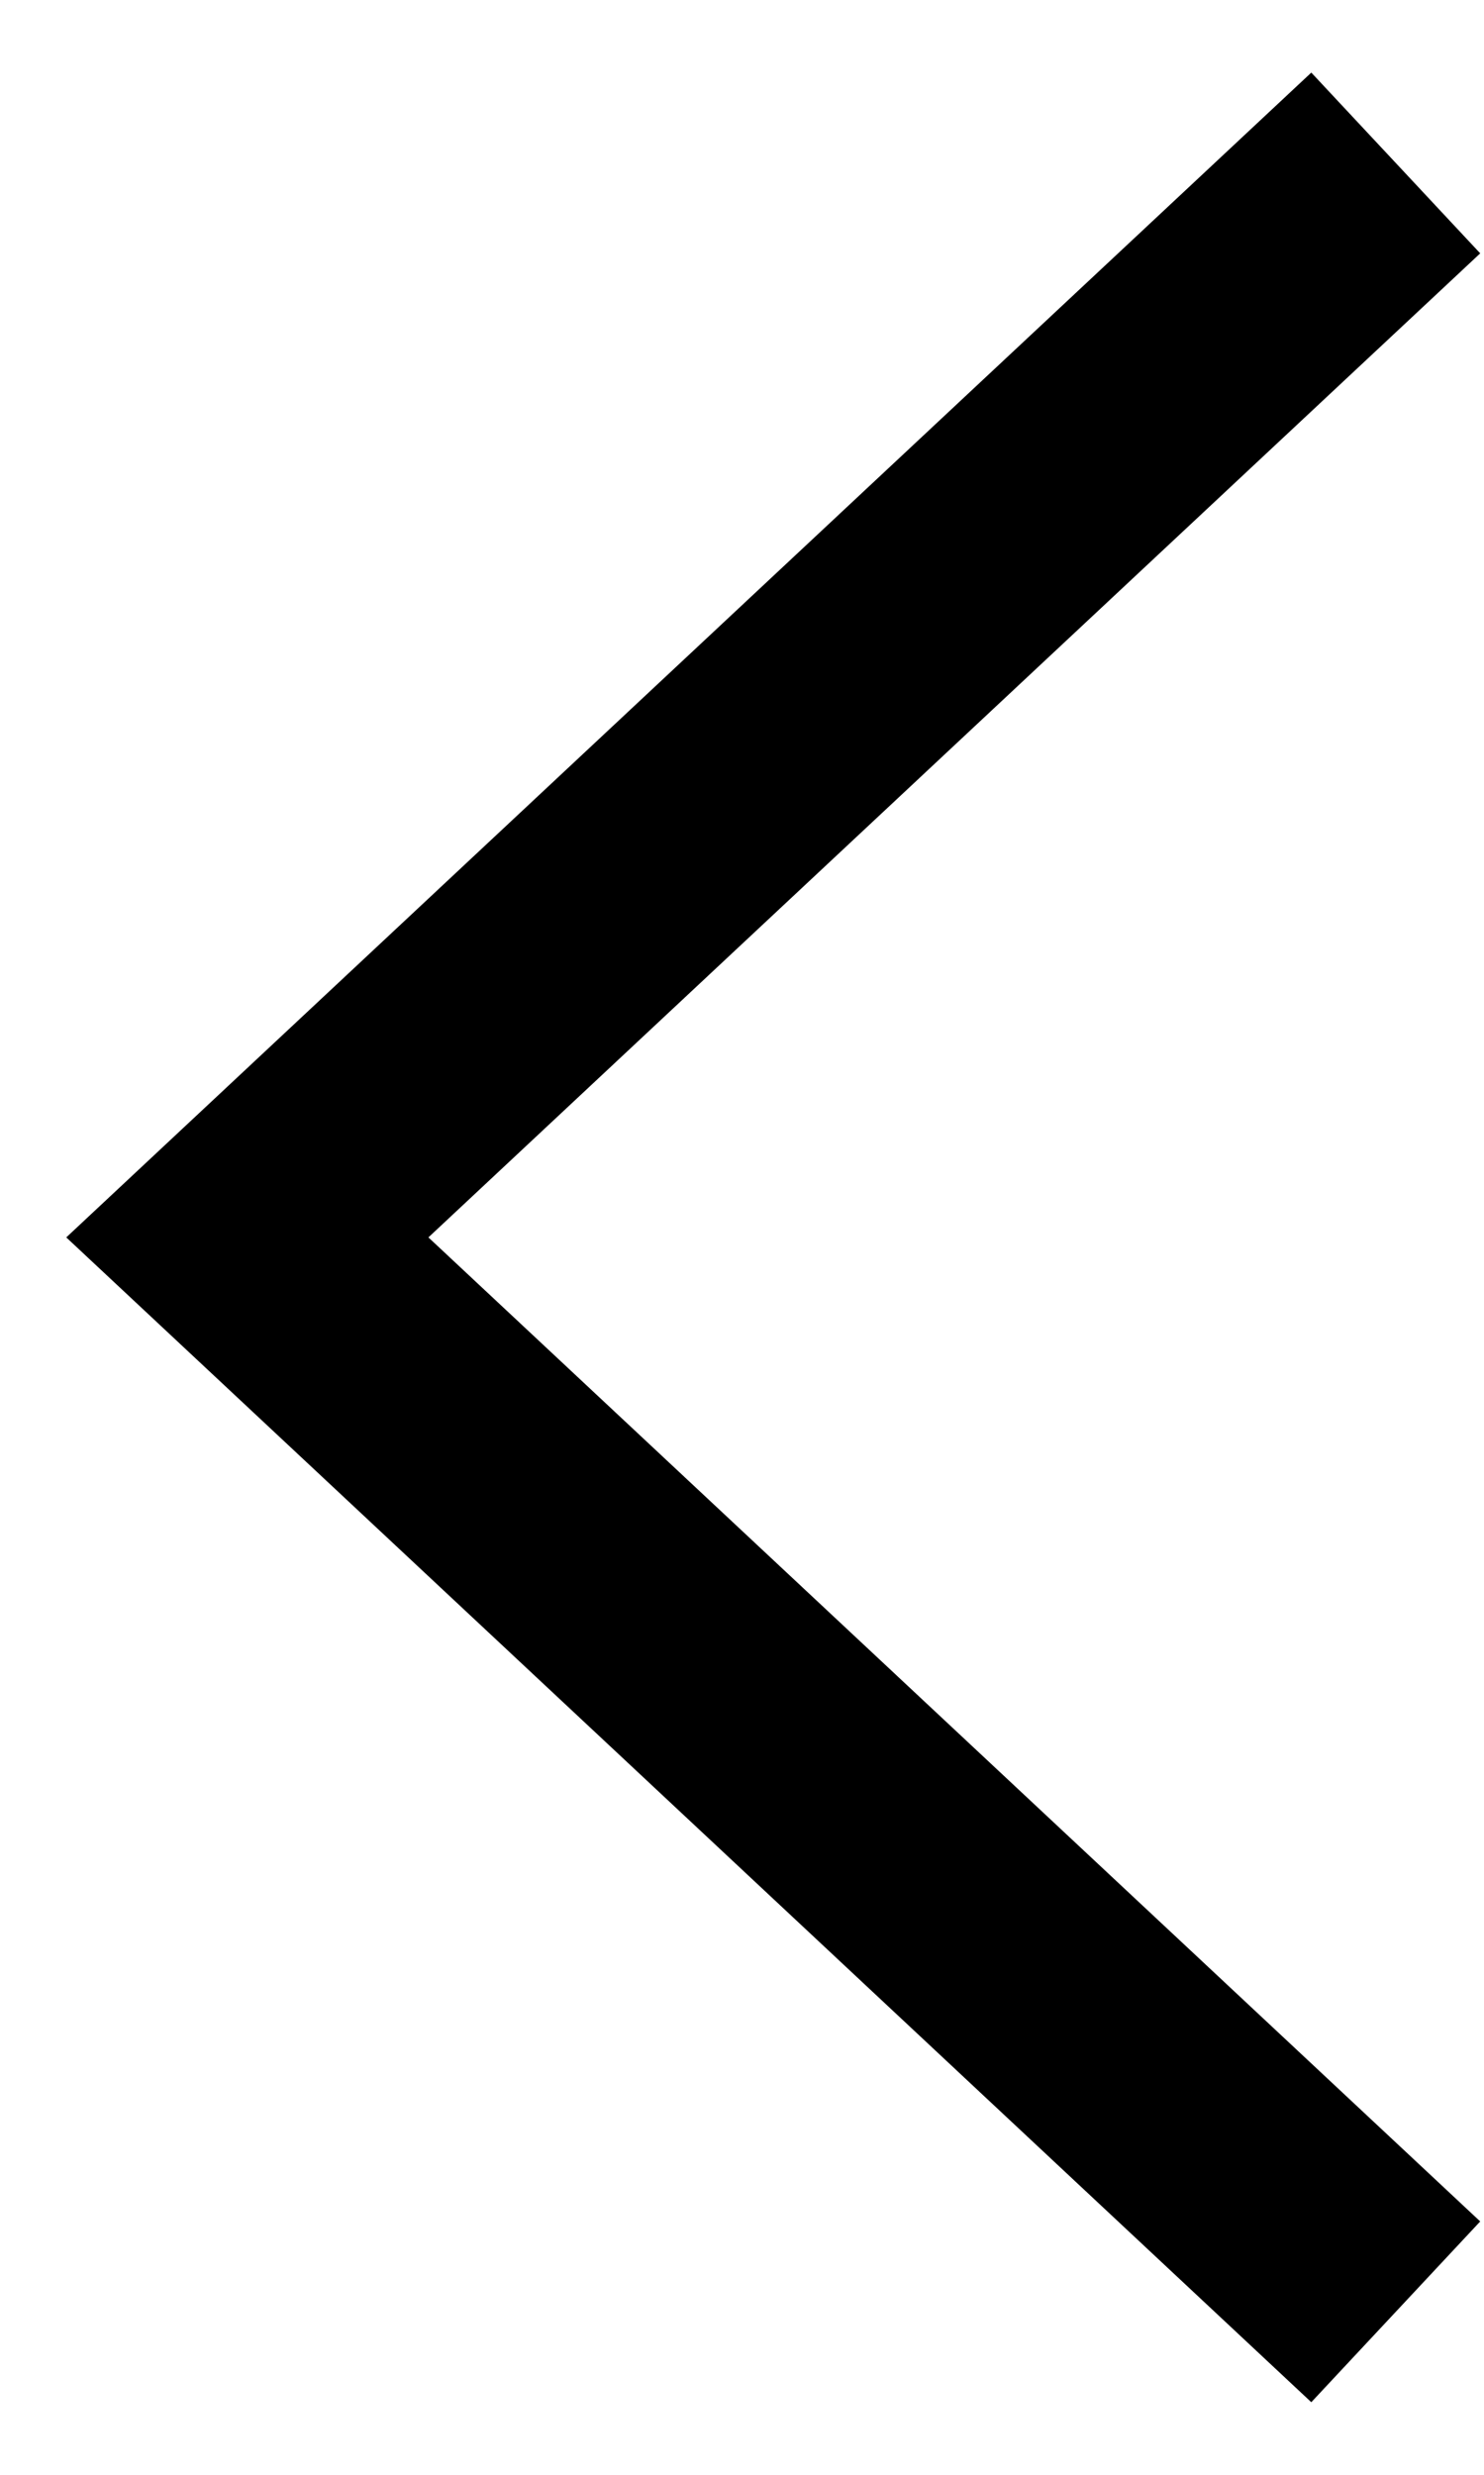 <?xml version="1.0" encoding="UTF-8"?>
<svg width="6px" height="10px" viewBox="0 0 6 10" version="1.1" xmlns="http://www.w3.org/2000/svg" xmlns:xlink="http://www.w3.org/1999/xlink">
    <title>Group 5 Copy</title>
    <g id="v3---Final-Design" stroke="none" stroke-width="1" fill="none" fill-rule="evenodd" stroke-linecap="square">
        <g id="Styleboard" transform="translate(-1232, -186)" stroke="#000000">
            <g id="Group-4" transform="translate(1235.139, 191) scale(-1, 1) translate(-1235.139, -191) translate(1233, 187)">
                <polyline id="Line-4" points="0 0 4.278 4 0 8"></polyline>
            </g>
        </g>
    </g>
</svg>
